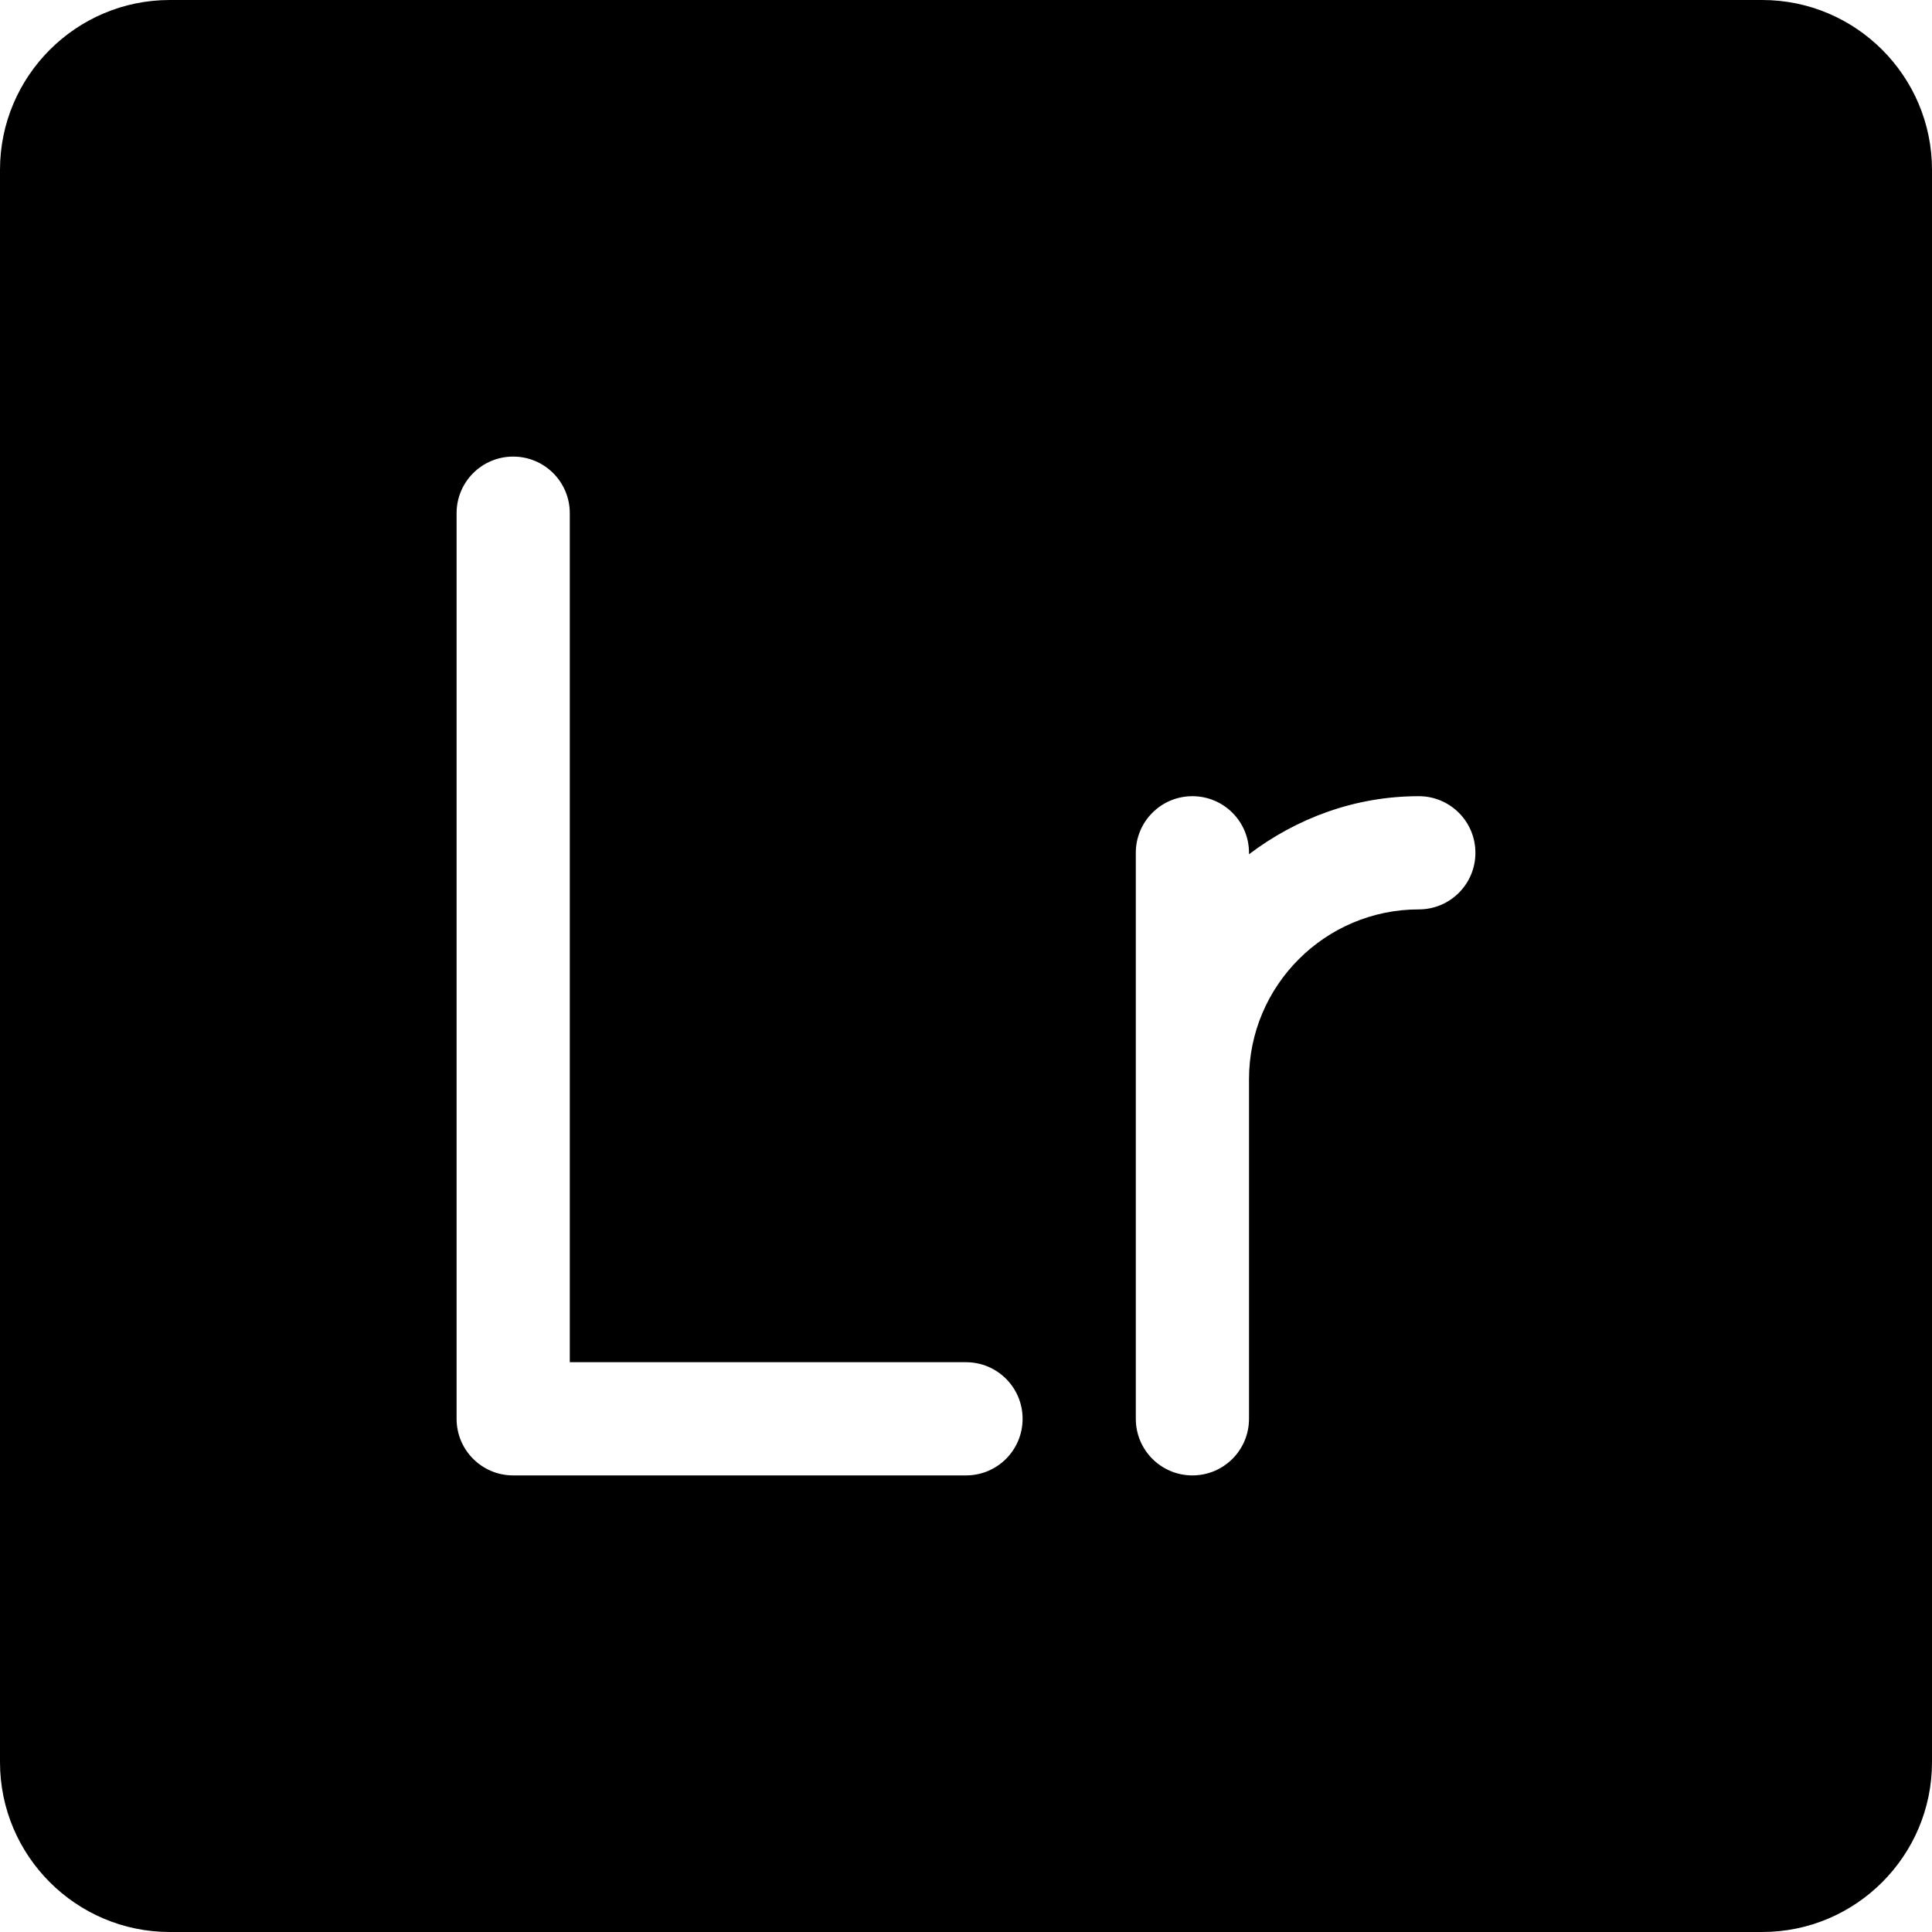 <?xml version="1.0" encoding="iso-8859-1"?>
<!-- Generator: Adobe Illustrator 19.0.0, SVG Export Plug-In . SVG Version: 6.00 Build 0)  -->
<svg version="1.1" id="Capa_1" xmlns="http://www.w3.org/2000/svg" xmlns:xlink="http://www.w3.org/1999/xlink" x="0px" y="0px"
	 viewBox="0 0 512 512" style="enable-background:new 0 0 512 512;" xml:space="preserve">
<g>
	<g>
		<path d="M467,0H45C20.186,0,0,20.186,0,45v422c0,24.814,20.186,45,45,45h422c24.814,0,45-20.186,45-45V45
			C512,20.186,491.814,0,467,0z M256,391H136c-8.291,0-15-6.709-15-15V136c0-8.291,6.709-15,15-15s15,6.709,15,15v225h105
			c8.291,0,15,6.709,15,15C271,384.291,264.291,391,256,391z M376,241c-24.814,0-45,20.186-45,45v90c0,8.291-6.709,15-15,15
			c-8.291,0-15-6.709-15-15V226c0-8.291,6.709-15,15-15c8.291,0,15,6.709,15,15v0.383C343.574,216.865,359.052,211,376,211
			c8.291,0,15,6.709,15,15S384.291,241,376,241z"/>
	</g>
</g>
<g>
</g>
<g>
</g>
<g>
</g>
<g>
</g>
<g>
</g>
<g>
</g>
<g>
</g>
<g>
</g>
<g>
</g>
<g>
</g>
<g>
</g>
<g>
</g>
<g>
</g>
<g>
</g>
<g>
</g>
</svg>
